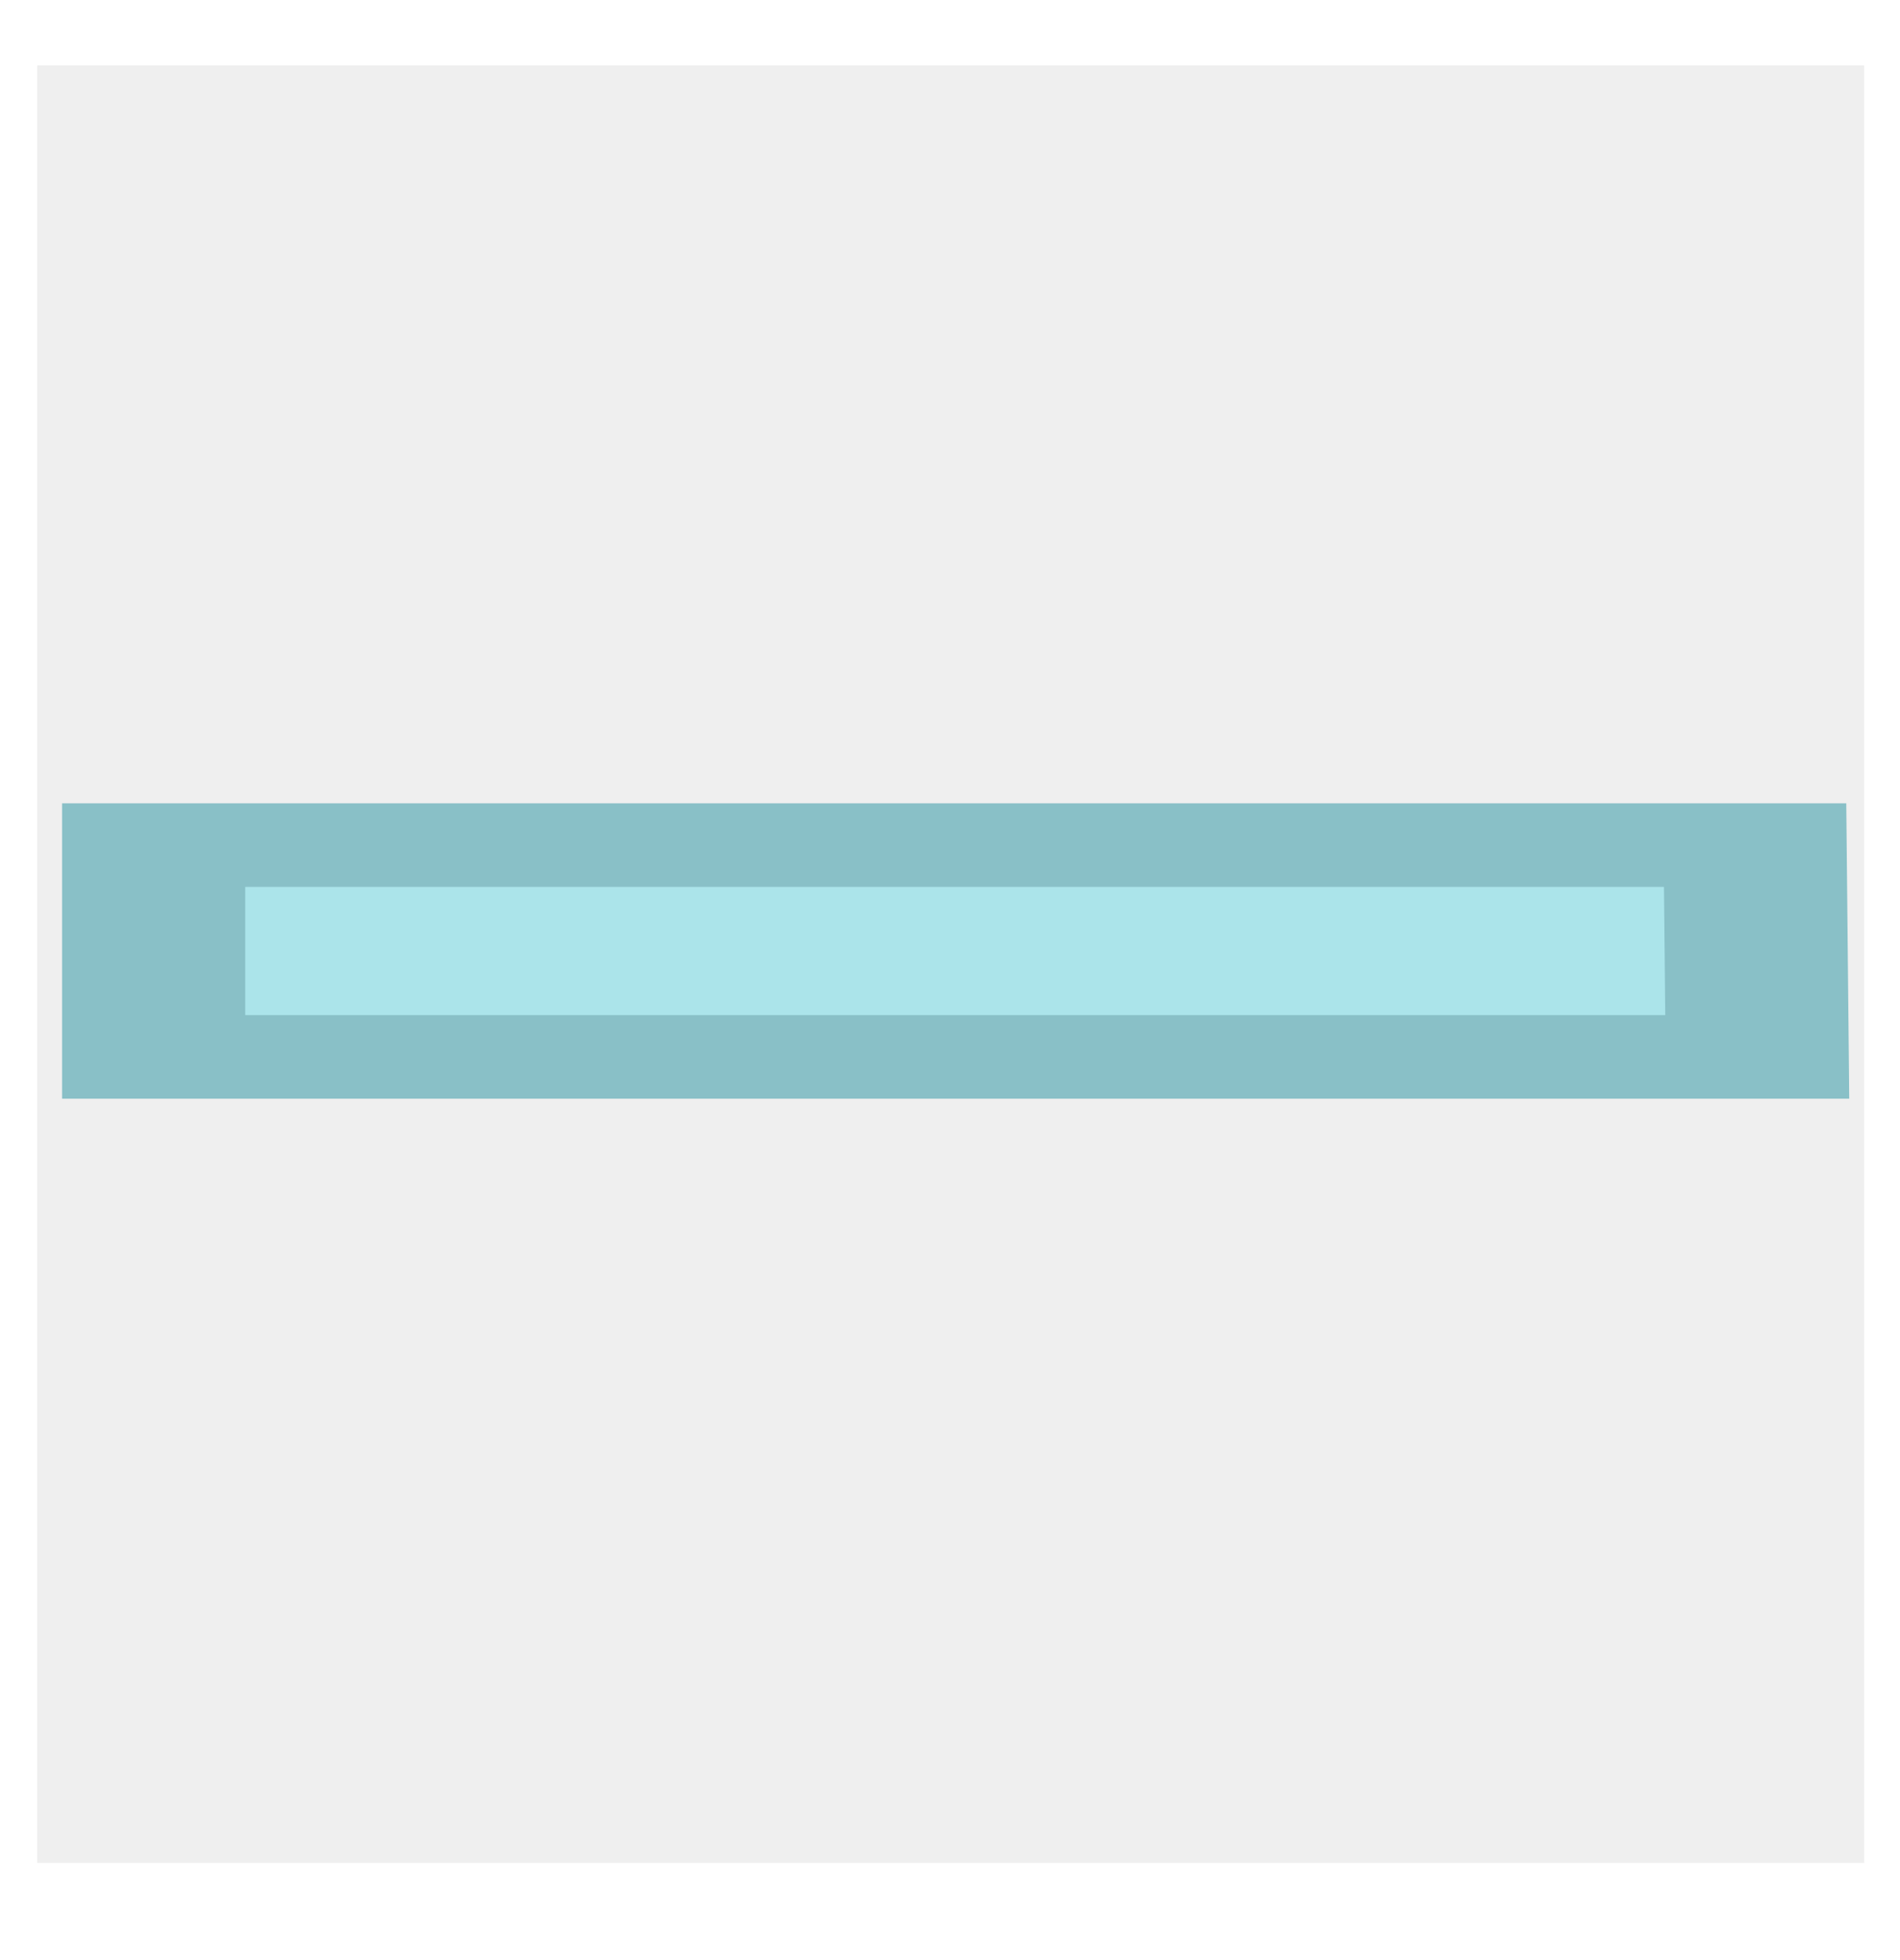 <?xml version="1.0" encoding="UTF-8" standalone="no"?>
<svg
   xmlns:dc="http://purl.org/dc/elements/1.1/"
   xmlns:cc="http://creativecommons.org/ns#"
   xmlns:rdf="http://www.w3.org/1999/02/22-rdf-syntax-ns#"
   xmlns:svg="http://www.w3.org/2000/svg"
   xmlns="http://www.w3.org/2000/svg"
   xmlns:sodipodi="http://sodipodi.sourceforge.net/DTD/sodipodi-0.dtd"
   xmlns:inkscape="http://www.inkscape.org/namespaces/inkscape"
   inkscape:version="1.0beta1 (76ce730, 2019-10-19)"
   sodipodi:docname="minus.svg"
   id="svg11543"
   version="1.1"
   viewBox="0 0 7.042 7.262"
   height="19.605"
   width="19.01">
  <defs
     id="defs11537">
    <marker
       inkscape:stockid="Arrow1Lstart"
       orient="auto"
       refY="0"
       refX="0"
       id="Arrow1Lstart"
       style="overflow:visible"
       inkscape:isstock="true">
      <path
         inkscape:connector-curvature="0"
         id="path1578"
         d="M 0,0 5,-5 -12.5,0 5,5 Z"
         style="fill:#d3d2d2;fill-opacity:1;fill-rule:evenodd;stroke:#c5c5c5;stroke-width:1pt;stroke-opacity:1"
         transform="matrix(0.8,0,0,0.8,10,0)" />
    </marker>
    <marker
       inkscape:stockid="Arrow2Lend"
       orient="auto"
       refY="0"
       refX="0"
       id="Arrow2Lend"
       style="overflow:visible"
       inkscape:isstock="true">
      <path
         inkscape:connector-curvature="0"
         id="path1599"
         style="fill:#d3d2d2;fill-opacity:1;fill-rule:evenodd;stroke:#c5c5c5;stroke-width:0.625;stroke-linejoin:round;stroke-opacity:1"
         d="M 8.719,4.034 -2.207,0.016 8.719,-4.002 c -1.745,2.372 -1.735,5.617 -6e-7,8.035 z"
         transform="matrix(-1.1,0,0,-1.1,-1.1,0)" />
    </marker>
  </defs>
  <sodipodi:namedview
     scale-x="1.4"
     inkscape:document-rotation="0"
     units="px"
     inkscape:window-maximized="0"
     inkscape:window-y="23"
     inkscape:window-x="0"
     inkscape:window-height="1258"
     inkscape:window-width="1810"
     fit-margin-bottom="0"
     fit-margin-right="0"
     fit-margin-left="0"
     fit-margin-top="0"
     showgrid="false"
     inkscape:current-layer="layer2"
     inkscape:document-units="mm"
     inkscape:cy="9.034666"
     inkscape:cx="9.5050236"
     inkscape:zoom="53.558128"
     inkscape:pageshadow="2"
     inkscape:pageopacity="0.0"
     borderopacity="1.0"
     bordercolor="#666666"
     pagecolor="#ffffff"
     id="base"
     inkscape:snap-global="true"
     inkscape:object-nodes="false"
     inkscape:snap-others="true" />
  <g
     sodipodi:insensitive="true"
     transform="translate(-33.532,-58.301)"
     id="layer1"
     inkscape:groupmode="layer"
     inkscape:label="bg"
     style="display:inline;opacity:1;mix-blend-mode:normal">
    <rect
       y="0.348"
       x="0.333"
       height="6.66"
       width="6.771"
       id="rect1848"
       style="display:inline;opacity:0.891;fill:#636363;fill-opacity:0.111;stroke:#f85858;stroke-width:0;stroke-dasharray:none;paint-order:markers fill stroke"
       transform="translate(33.337,58.195)" />
  </g>
  <g
     inkscape:label="text"
     id="layer2"
     inkscape:groupmode="layer"
     style="display:inline"
     transform="translate(-0.194,-0.106)">
    <g
       transform="matrix(7.893,0,0,3.6,-12.923,0.598)"
       style="font-size:2.469px;line-height:1.25;font-family:sans-serif;-inkscape-font-specification:'sans-serif Normal';fill:#abe4ea;fill-opacity:1;stroke:#89c0c7;stroke-width:0.086;stroke-miterlimit:4;stroke-dasharray:none;stroke-opacity:1"
       id="text1890"
       aria-label="-">
      <path
         inkscape:connector-curvature="0"
         id="path1892"
         style="fill:#abe4ea;fill-opacity:1;stroke:#89c0c7;stroke-width:0.086;stroke-miterlimit:4;stroke-dasharray:none;stroke-opacity:1"
         d="M 2.487,0.951 H 1.734 V 0.733 h 0.752 z" />
    </g>
  </g>
</svg>
